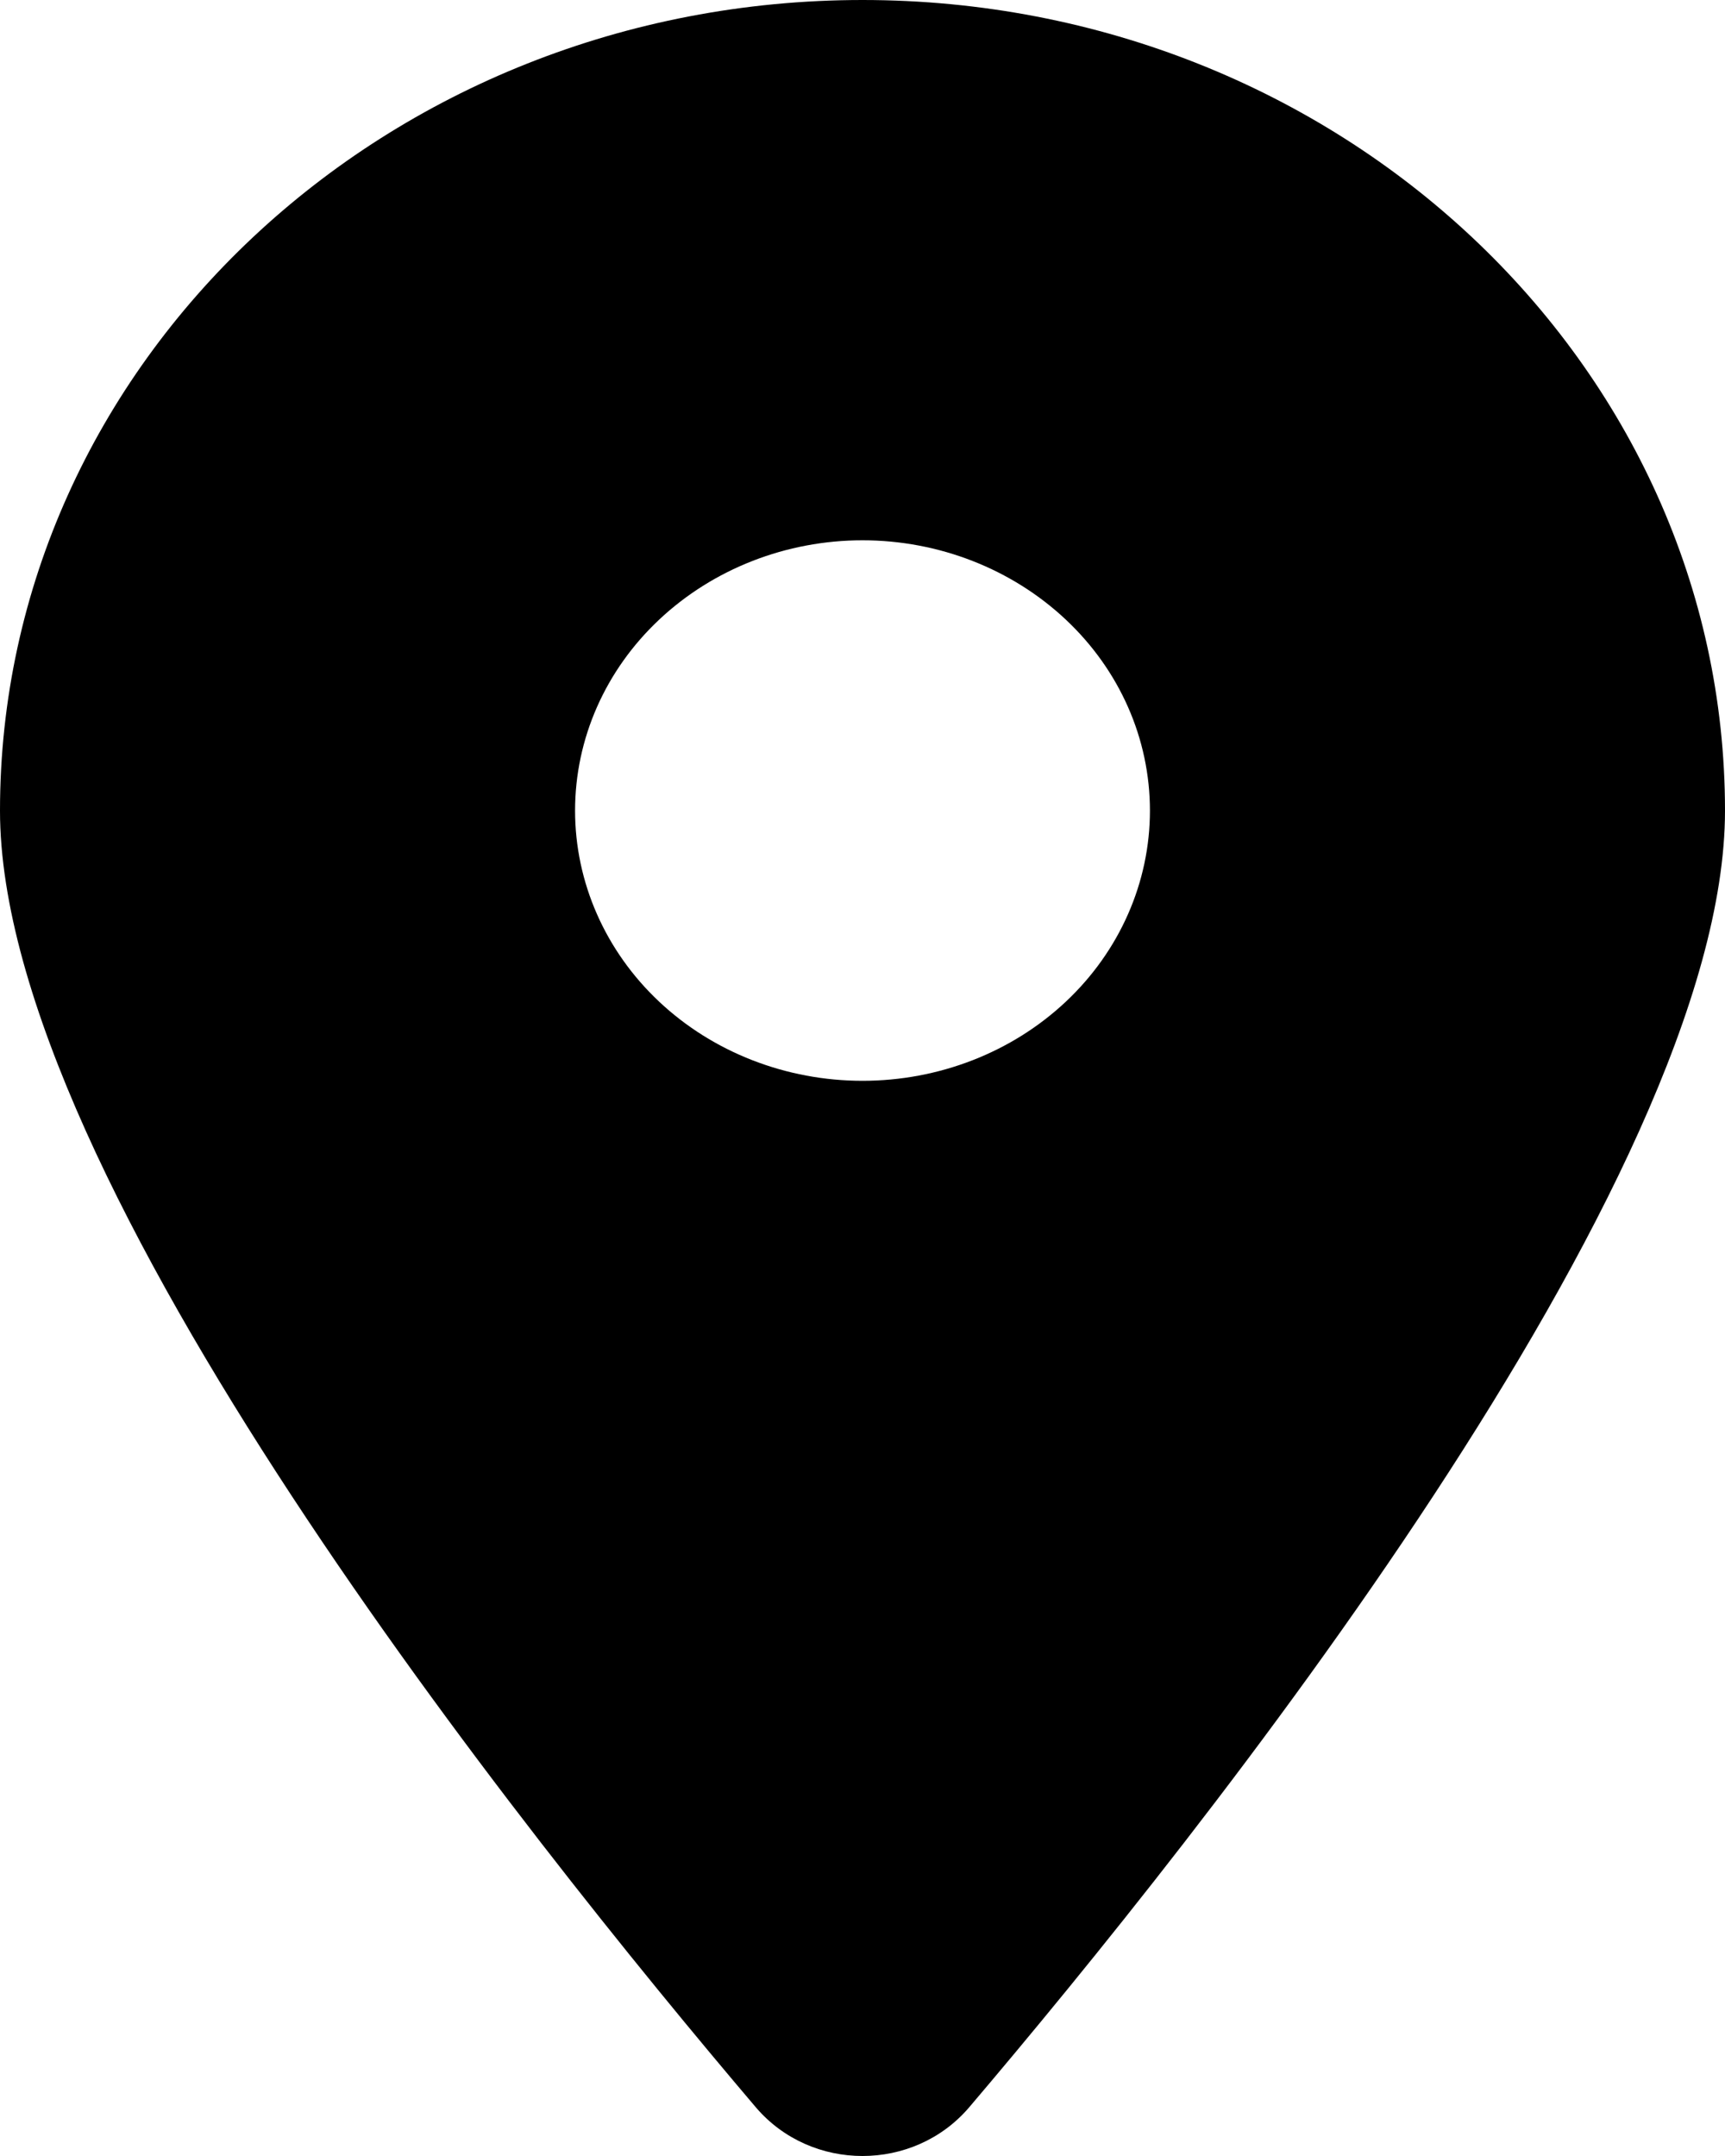 <svg width="8" height="10" viewBox="0 0 8 10" fill="none" xmlns="http://www.w3.org/2000/svg">
<path id="fa6-solid:location-dot" d="M4.494 9.775C5.562 8.518 8 5.471 8 3.76C8 1.684 6.208 0 4 0C1.792 0 0 1.684 0 3.76C0 5.471 2.438 8.518 3.506 9.775C3.763 10.075 4.237 10.075 4.494 9.775ZM4 2.506C4.354 2.506 4.693 2.639 4.943 2.874C5.193 3.109 5.333 3.427 5.333 3.76C5.333 4.092 5.193 4.411 4.943 4.646C4.693 4.881 4.354 5.013 4 5.013C3.646 5.013 3.307 4.881 3.057 4.646C2.807 4.411 2.667 4.092 2.667 3.76C2.667 3.427 2.807 3.109 3.057 2.874C3.307 2.639 3.646 2.506 4 2.506Z" fill="black"/>
</svg>

